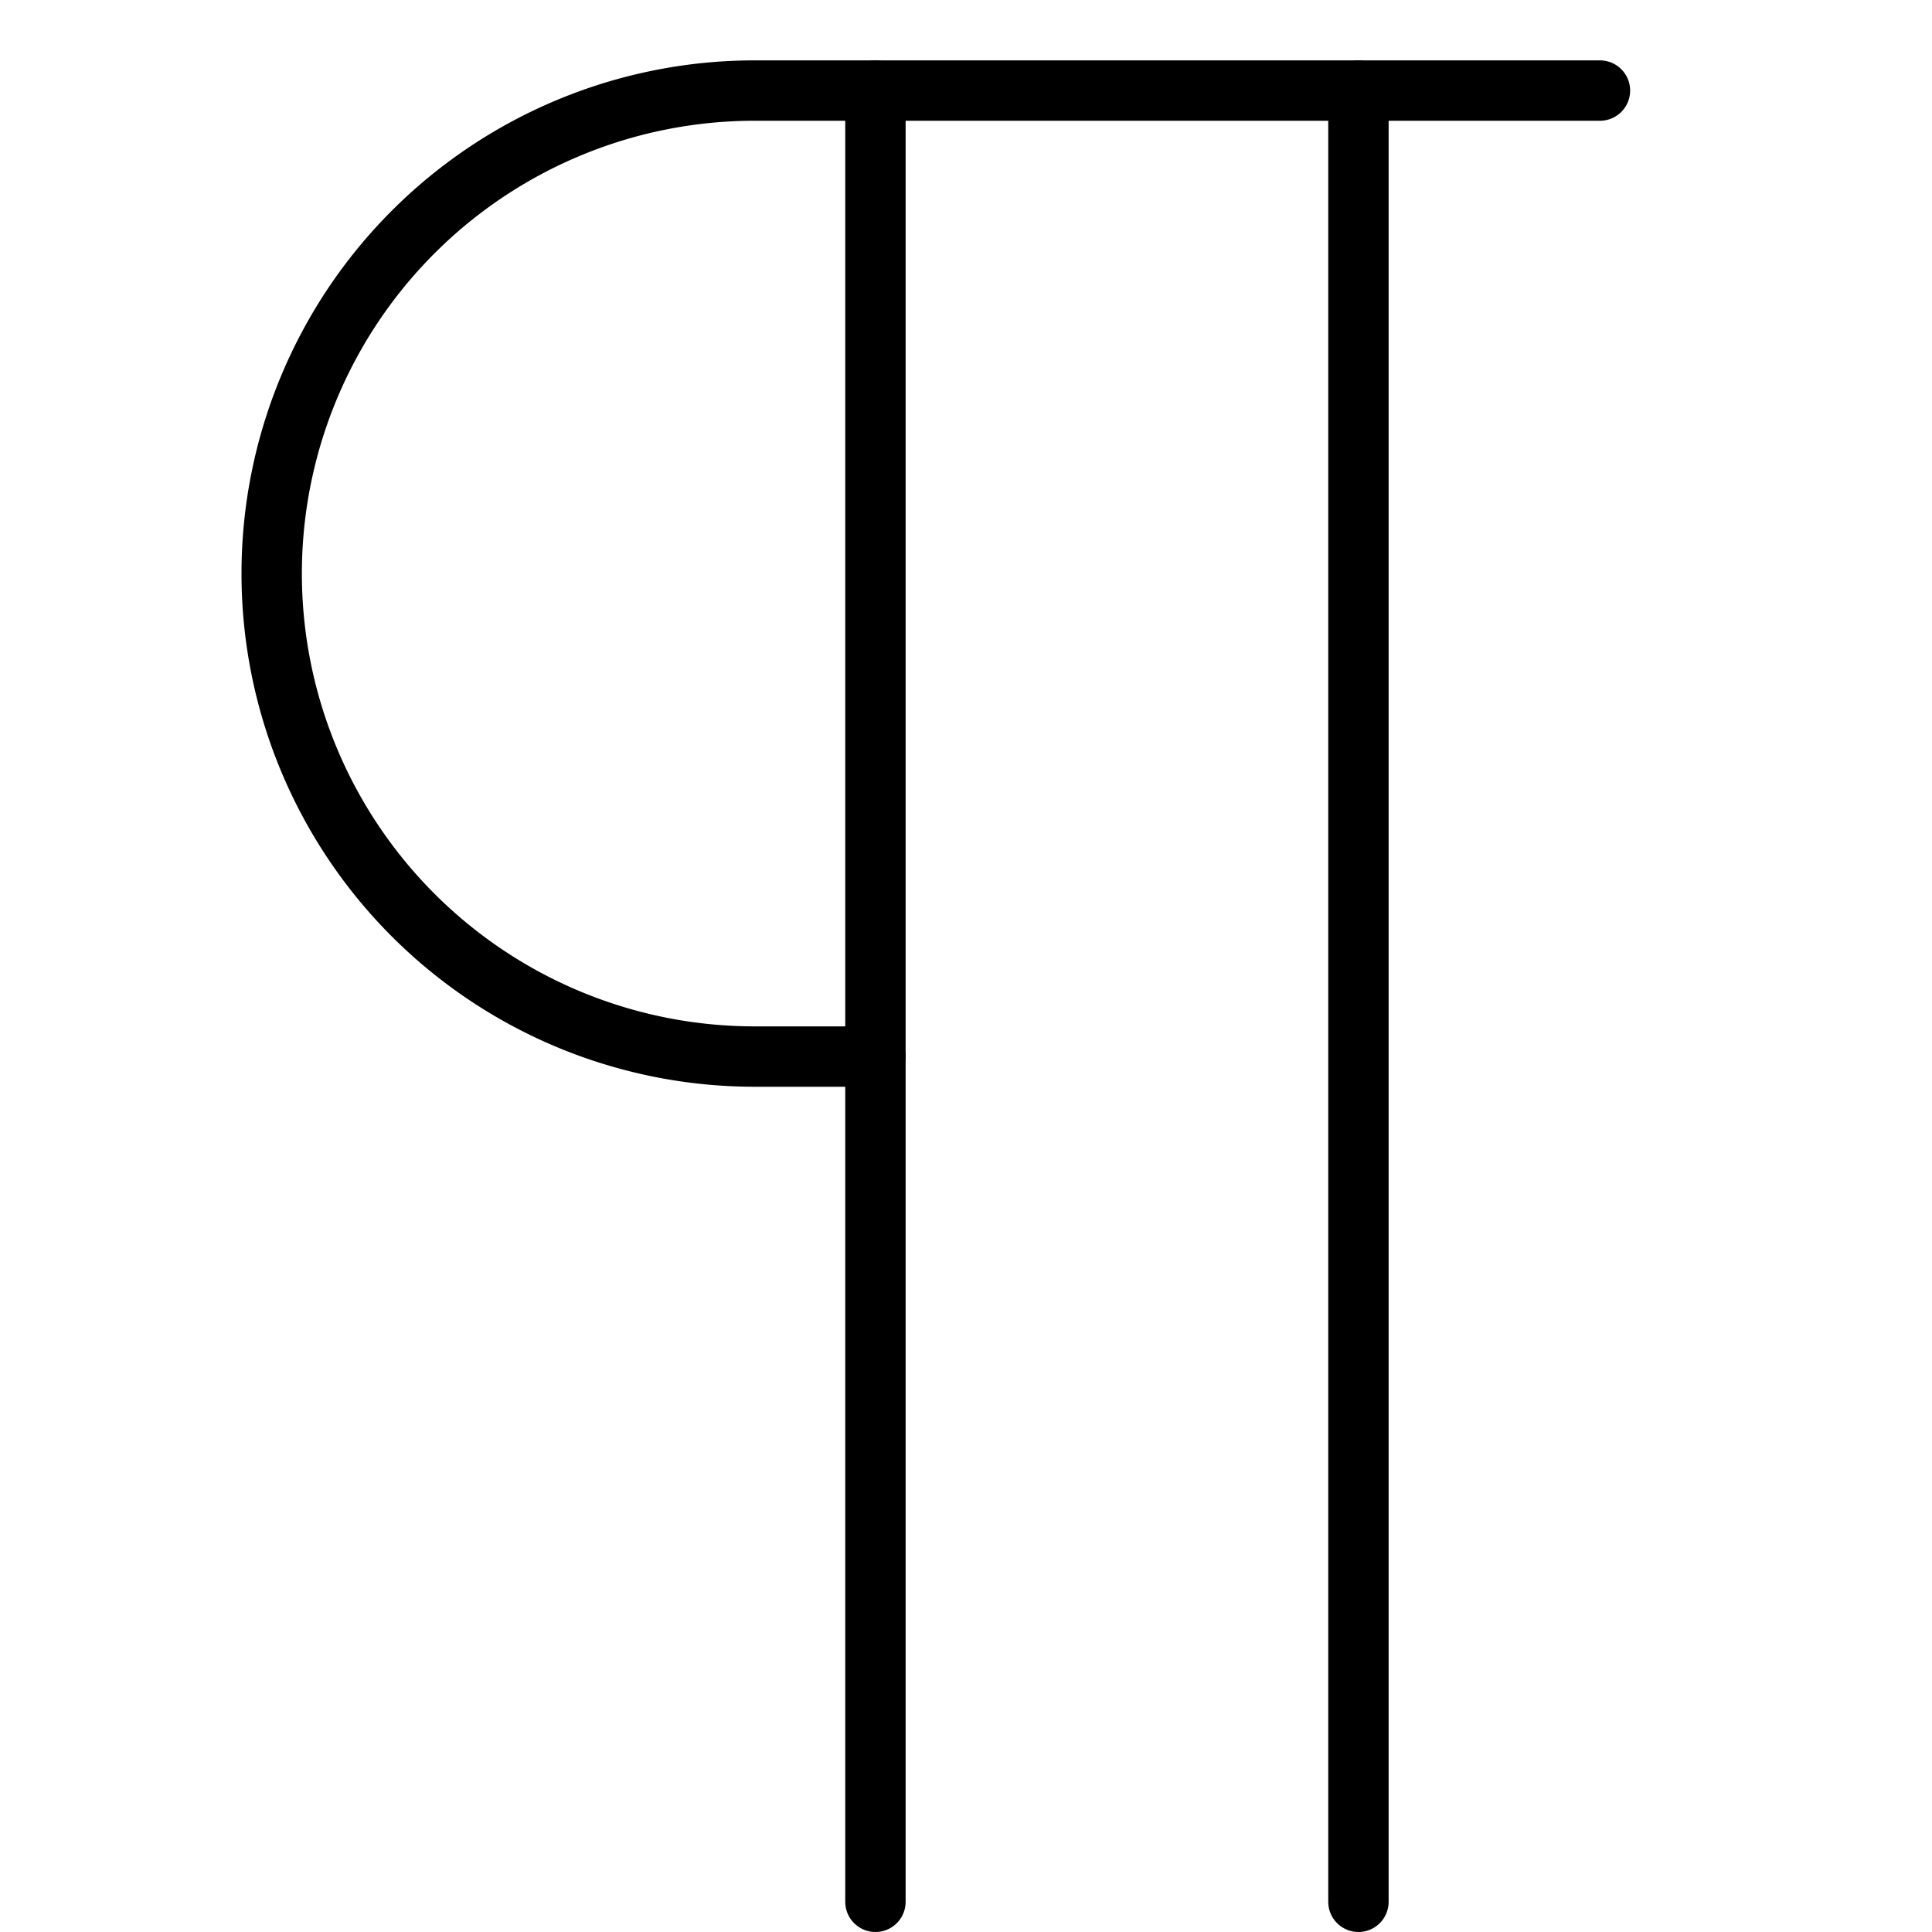 <svg xmlns="http://www.w3.org/2000/svg" viewBox="0 0 32 32"><title>pilcrow</title><g stroke-linecap="round" stroke-width="1" fill="none" stroke="#000000" stroke-linejoin="round" class="nc-icon-wrapper" transform="translate(0.5 0.5)"><line x1="14" y1="1" x2="14" y2="31"></line><line x1="22" y1="1" x2="22" y2="31"></line><path d="M26,1H12a8,8,0,0,0,0,16h2"></path></g></svg>